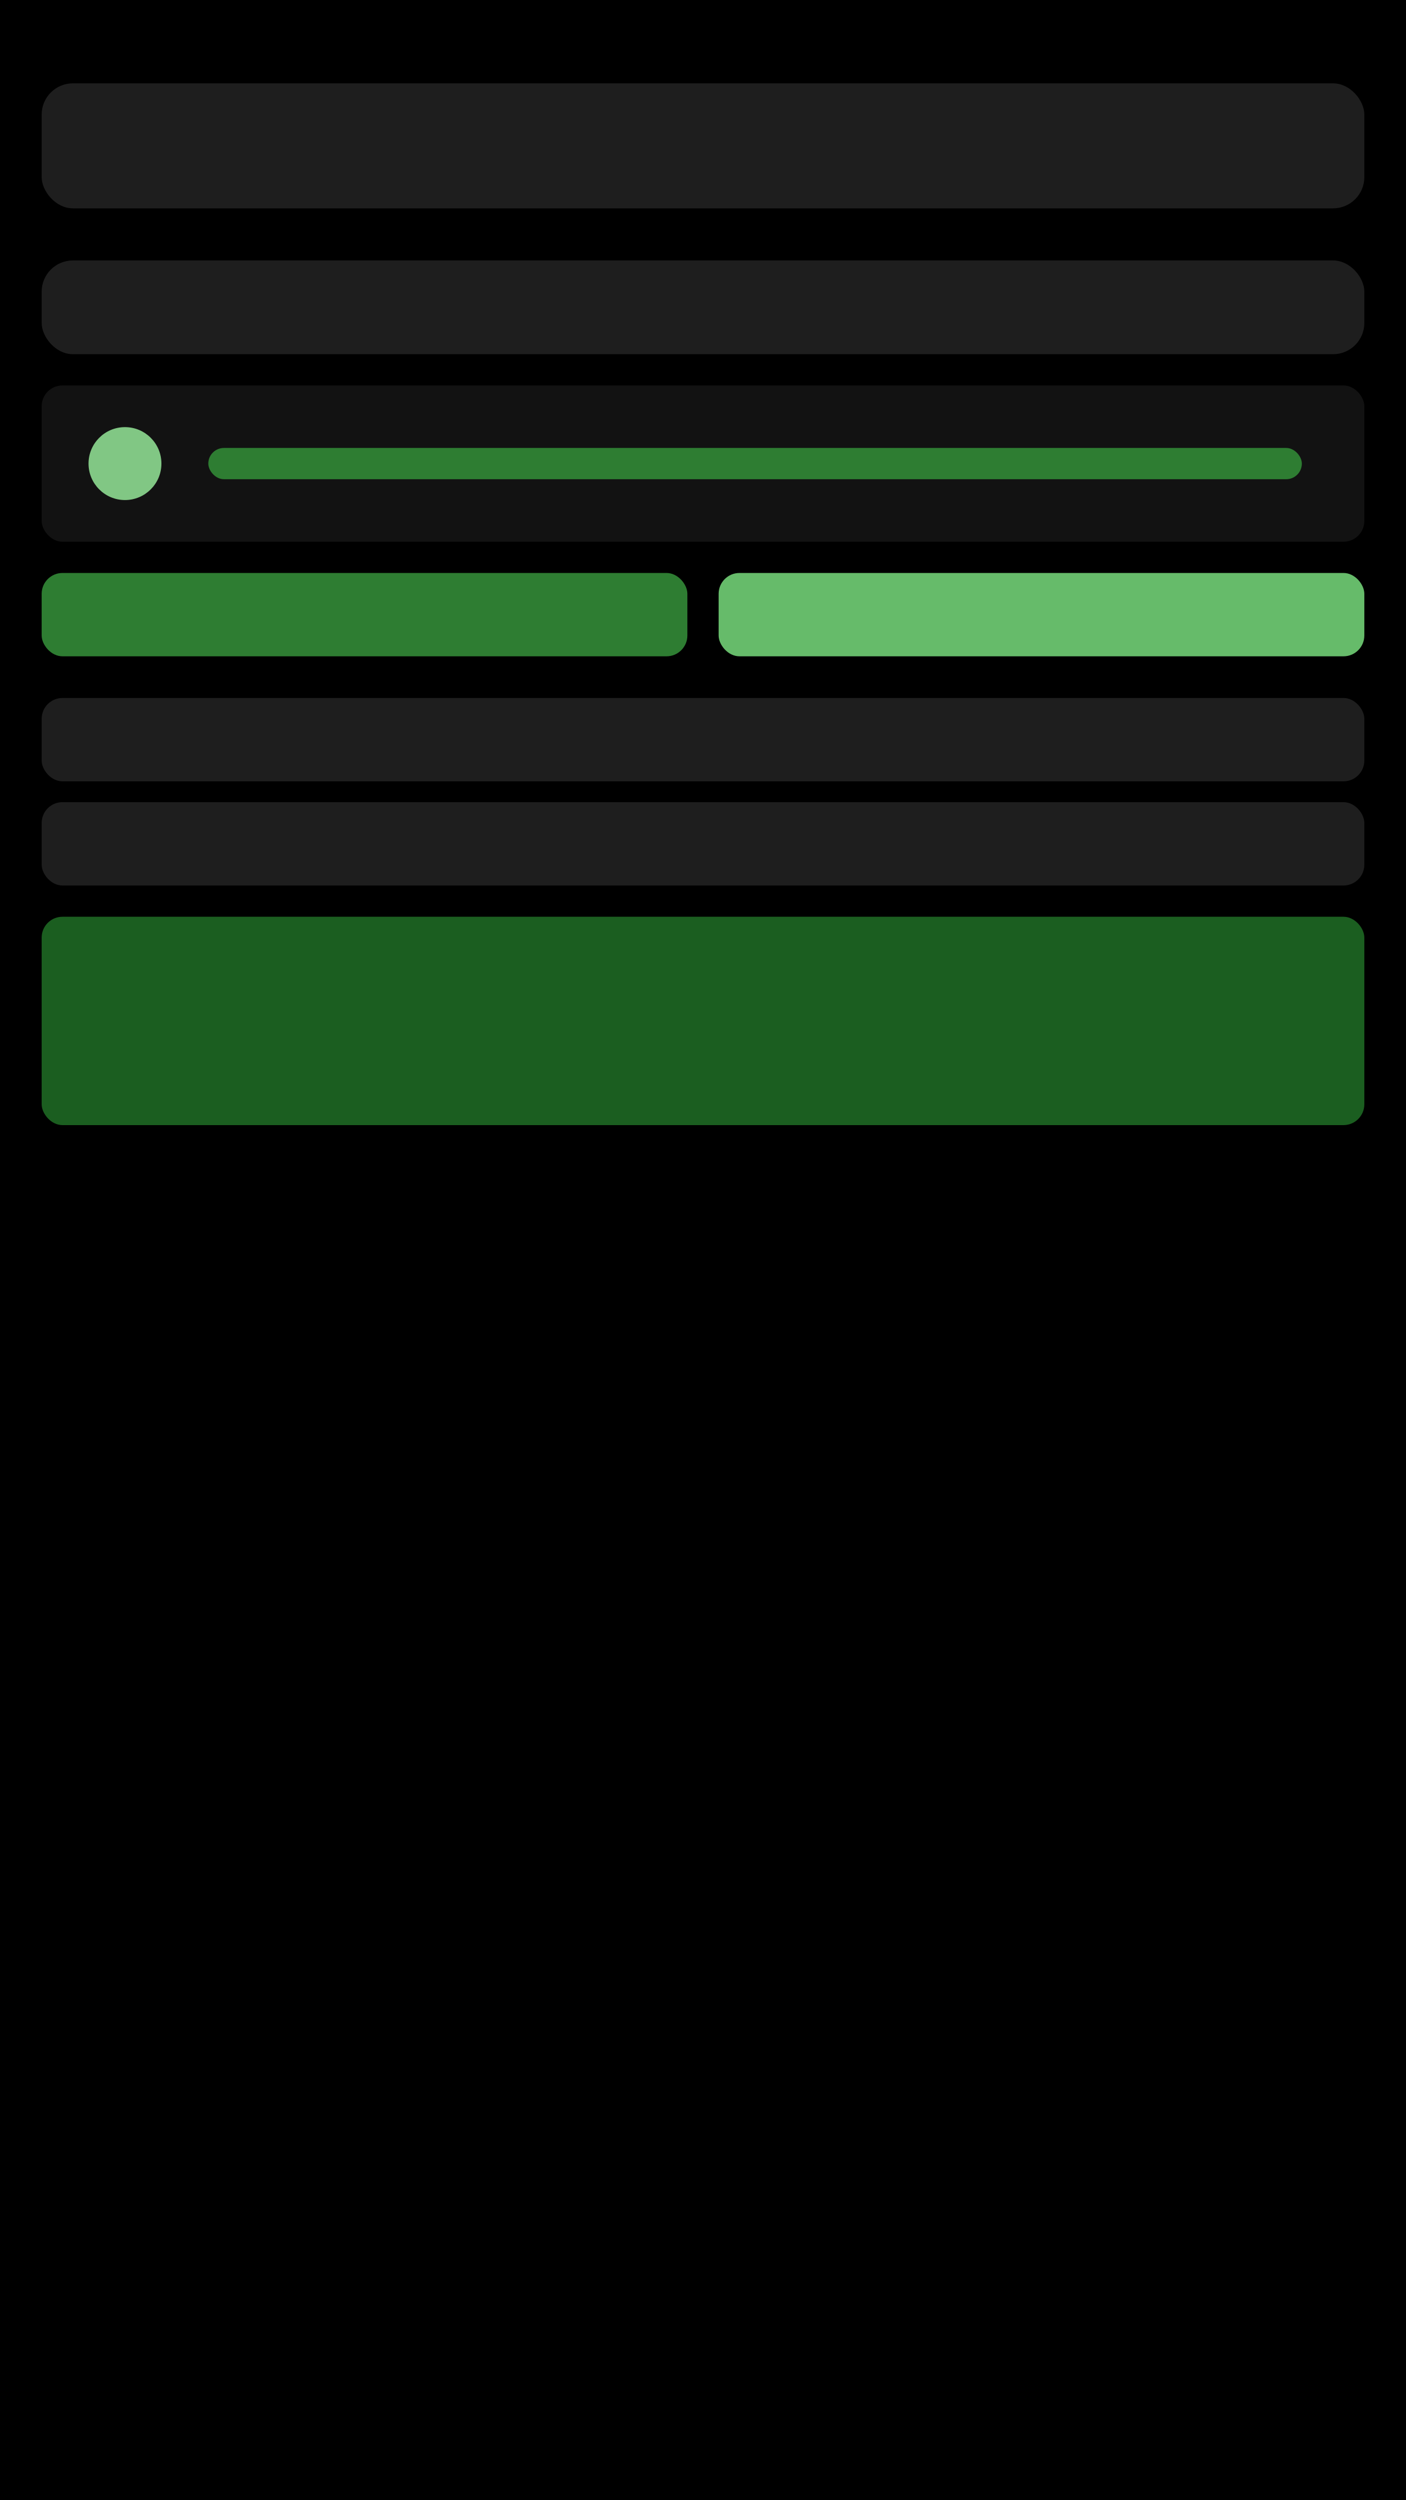 <?xml version="1.0" encoding="UTF-8"?>
<svg width="1080" height="1920" viewBox="0 0 1080 1920" xmlns="http://www.w3.org/2000/svg">
  <rect width="1080" height="1920" fill="#000000"/>
  <rect x="32" y="64" width="1016" height="96" rx="24" fill="#1E1E1E"/>
  <rect x="32" y="200" width="1016" height="72" rx="24" fill="#1E1E1E"/>
  <rect x="32" y="296" width="1016" height="120" rx="16" fill="#121212"/>
  <circle cx="96" cy="356" r="28" fill="#81C784"/>
  <rect x="160" y="344" width="840" height="24" rx="12" fill="#2E7D32"/>
  <rect x="32" y="440" width="496" height="64" rx="16" fill="#2E7D32"/>
  <rect x="552" y="440" width="496" height="64" rx="16" fill="#66BB6A"/>
  <rect x="32" y="536" width="1016" height="64" rx="16" fill="#1E1E1E"/>
  <rect x="32" y="616" width="1016" height="64" rx="16" fill="#1E1E1E"/>
  <rect x="32" y="704" width="1016" height="160" rx="16" fill="#1B5E20"/>
</svg>

